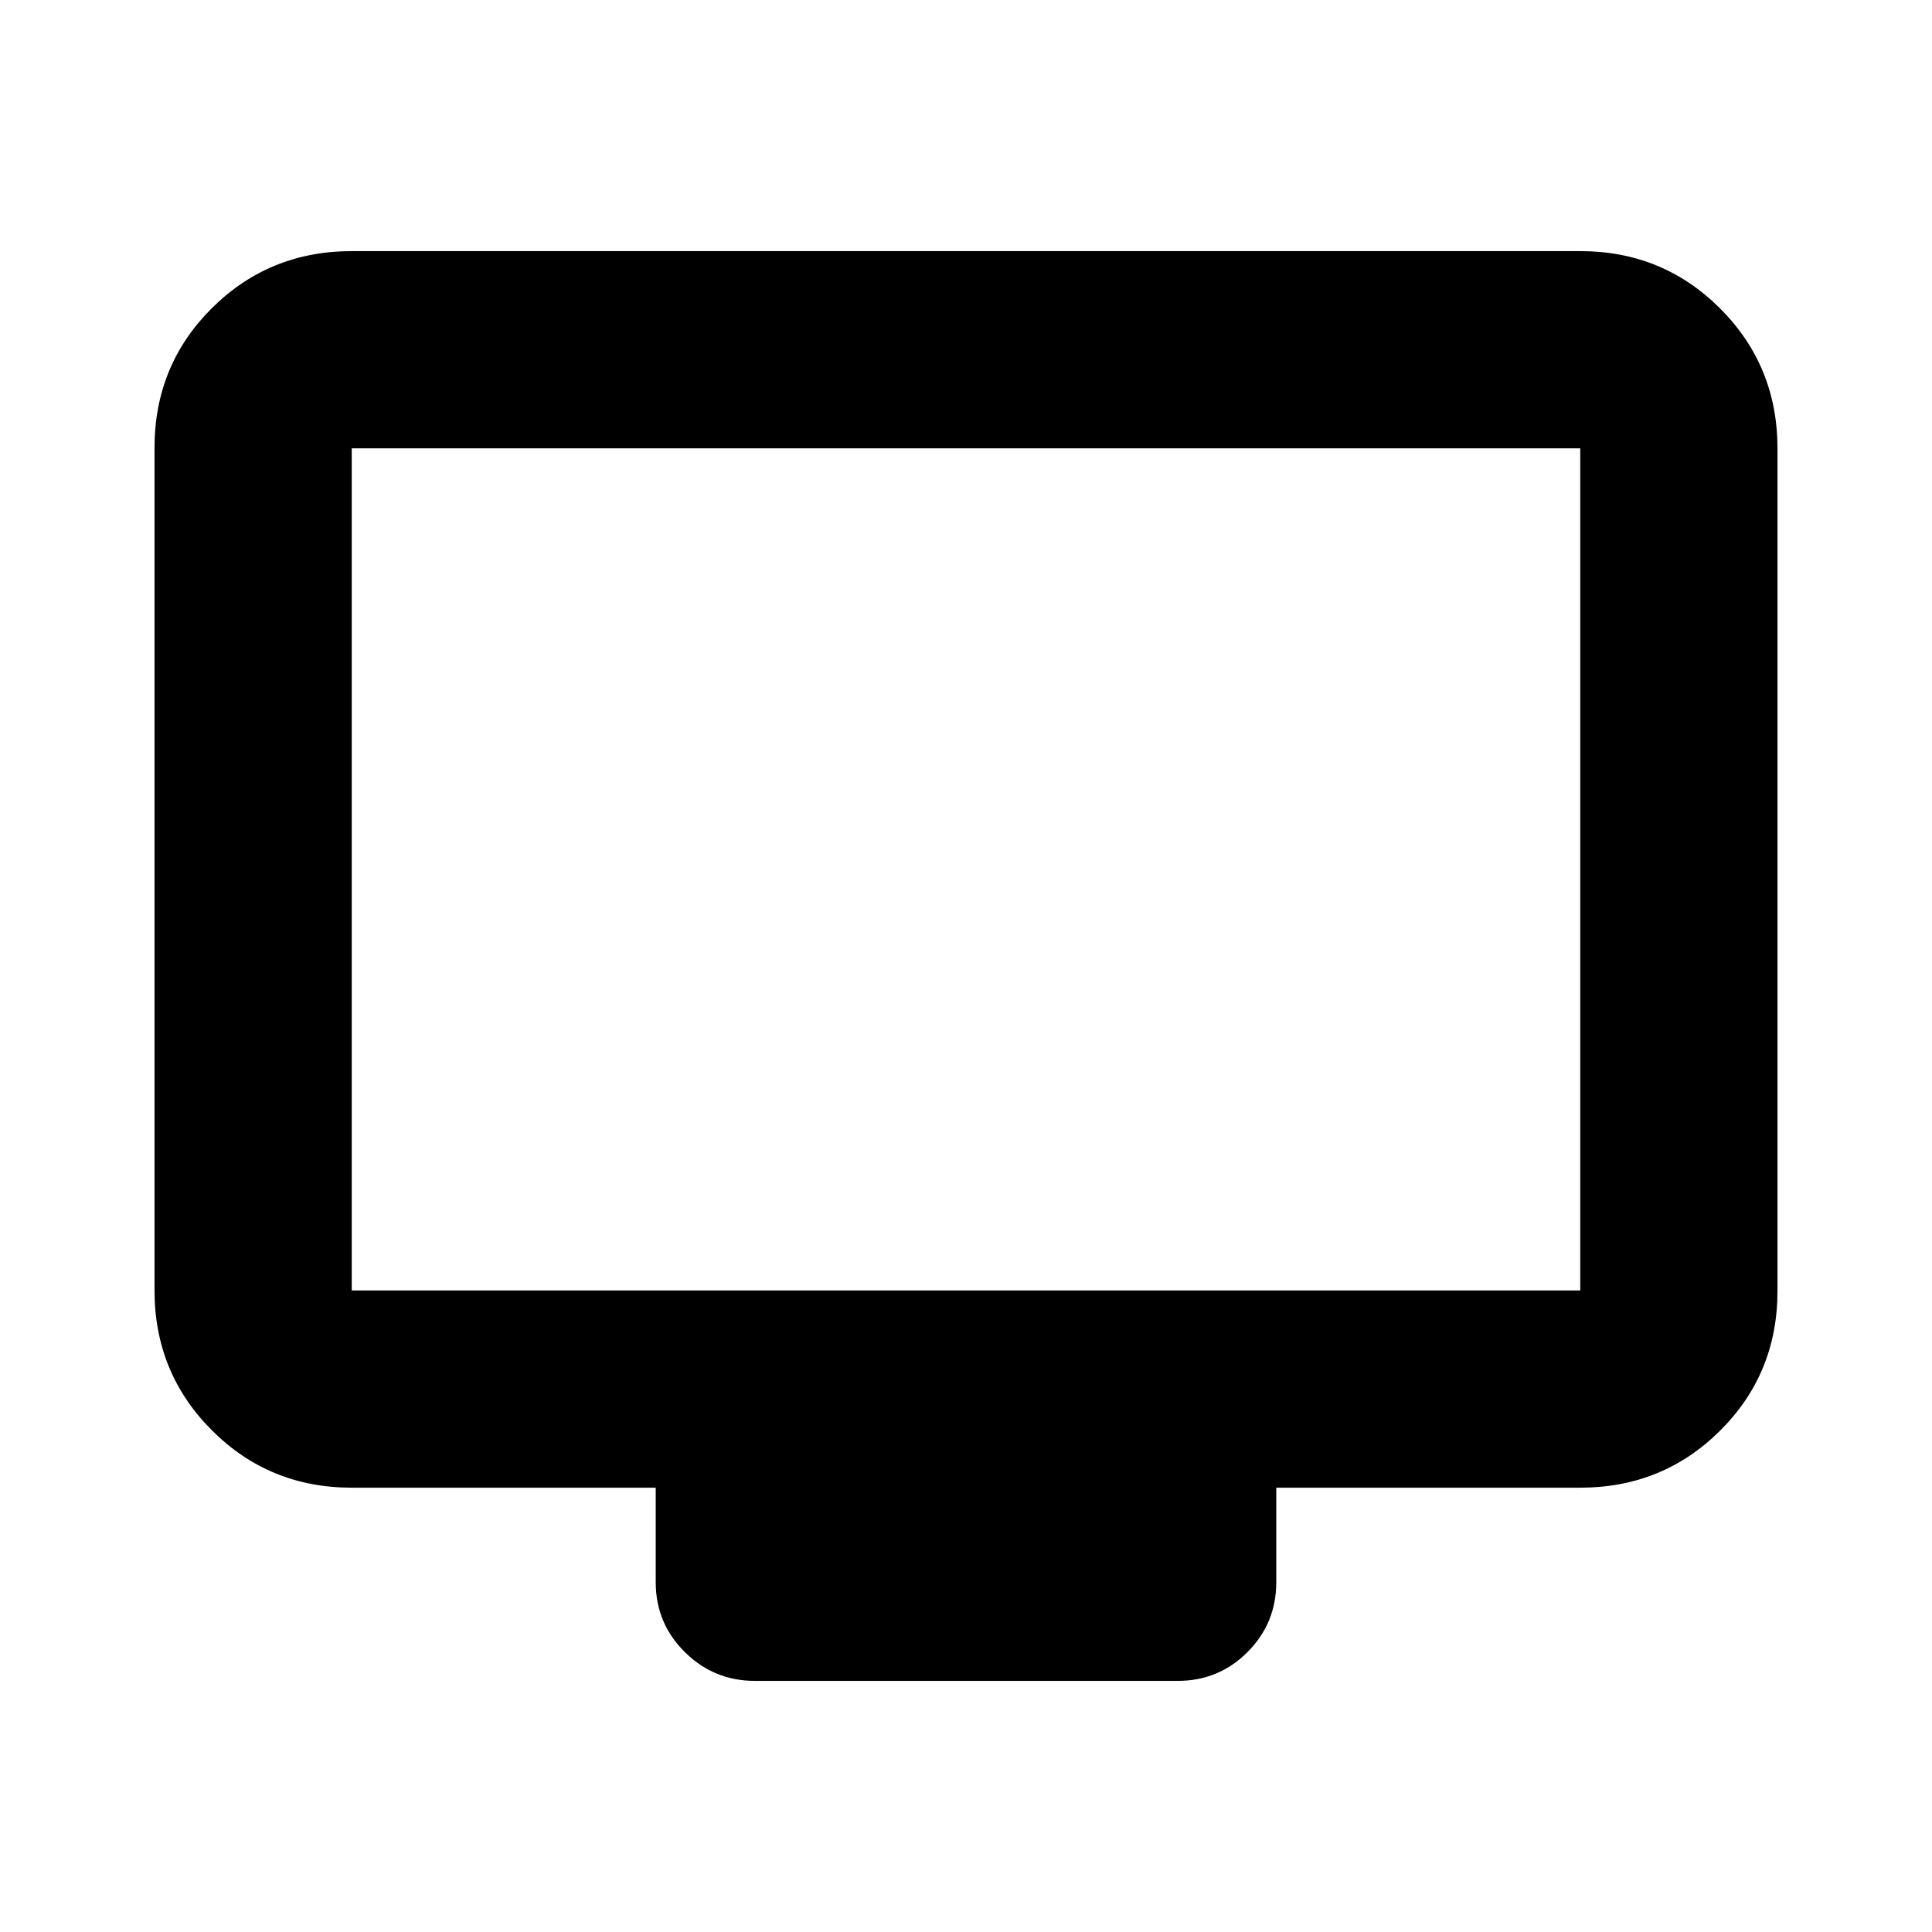 <svg xmlns="http://www.w3.org/2000/svg" height="20" viewBox="0 -960 960 960" width="20"><path d="M174.78-220.78q-41 0-69.5-28.51t-28.5-69.53V-737.5q0-41.02 28.5-69.37t69.5-28.35h610.44q41 0 69.5 28.51t28.5 69.53v418.68q0 41.02-28.5 69.37t-69.5 28.35H634.17v47q0 20.38-14.29 34.69-14.3 14.31-34.67 14.31h-210.1q-20.37 0-34.83-14.31-14.45-14.31-14.45-34.69v-47H174.78Zm0-98h610.44v-418.44H174.78v418.44Zm0 0v-418.44 418.44Z"/></svg>